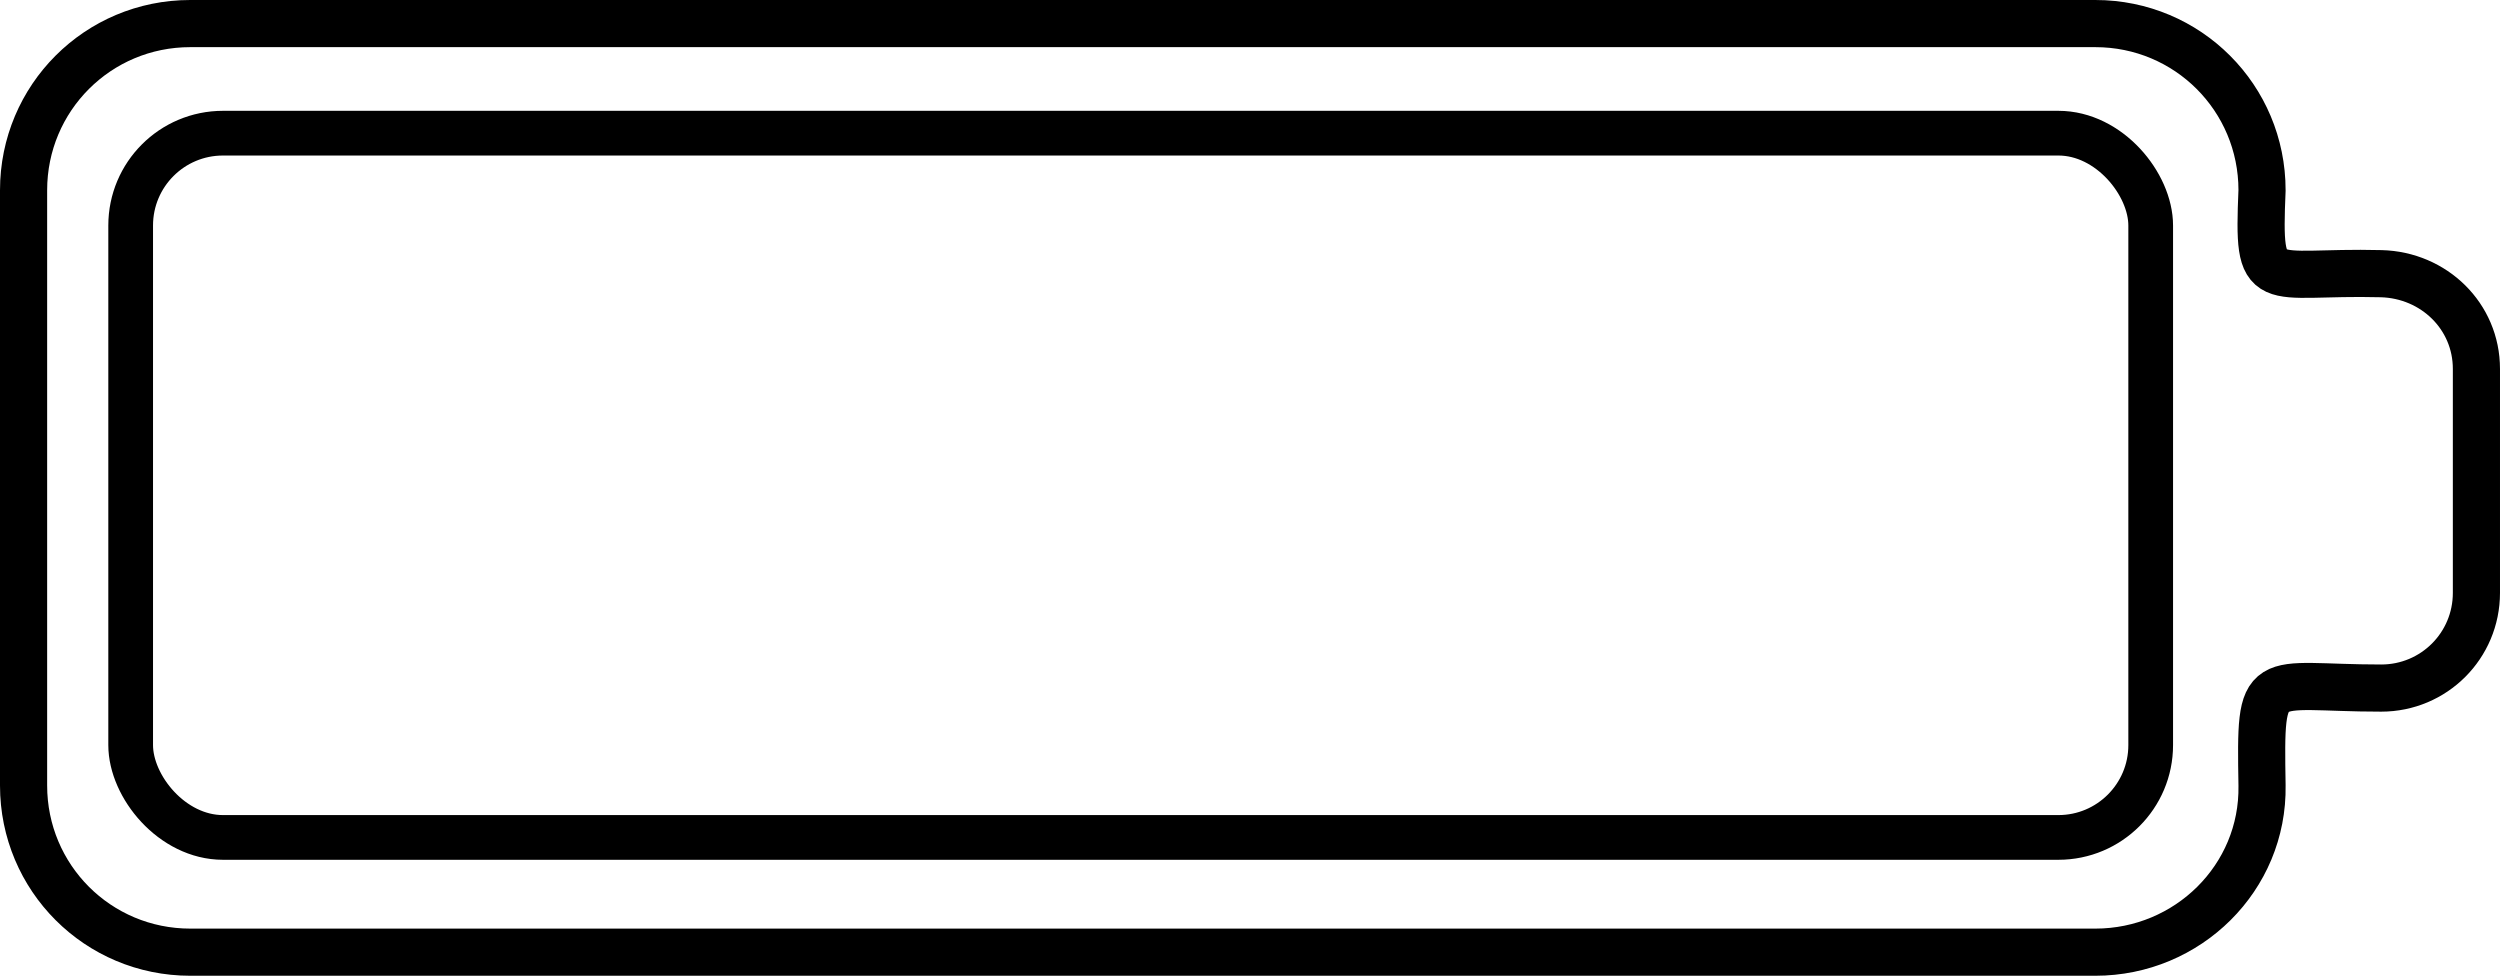 <svg xmlns="http://www.w3.org/2000/svg" width="424.188" height="165.563"><g transform="translate(-167.719 -379.656)" stroke="#000" fill="none"><path d="M200 383.656c-15.669 0-28.281 12.612-28.281 28.281v101c0 15.669 12.612 28.281 28.281 28.281h323.25c15.669 0 28.544-12.614 28.281-28.281-.339-20.244-.074-16.531 20.219-16.531 8.949 0 16.156-7.207 16.156-16.156v-38c0-8.949-7.21-15.923-16.156-16.156-19.776-.515-20.976 3.784-20.219-14.156 0-15.669-12.612-28.281-28.281-28.281z" stroke-width="8"/><rect width="342.749" height="119.496" x="189.89" y="402.252" ry="15.666" stroke-width="7.586"/></g></svg>